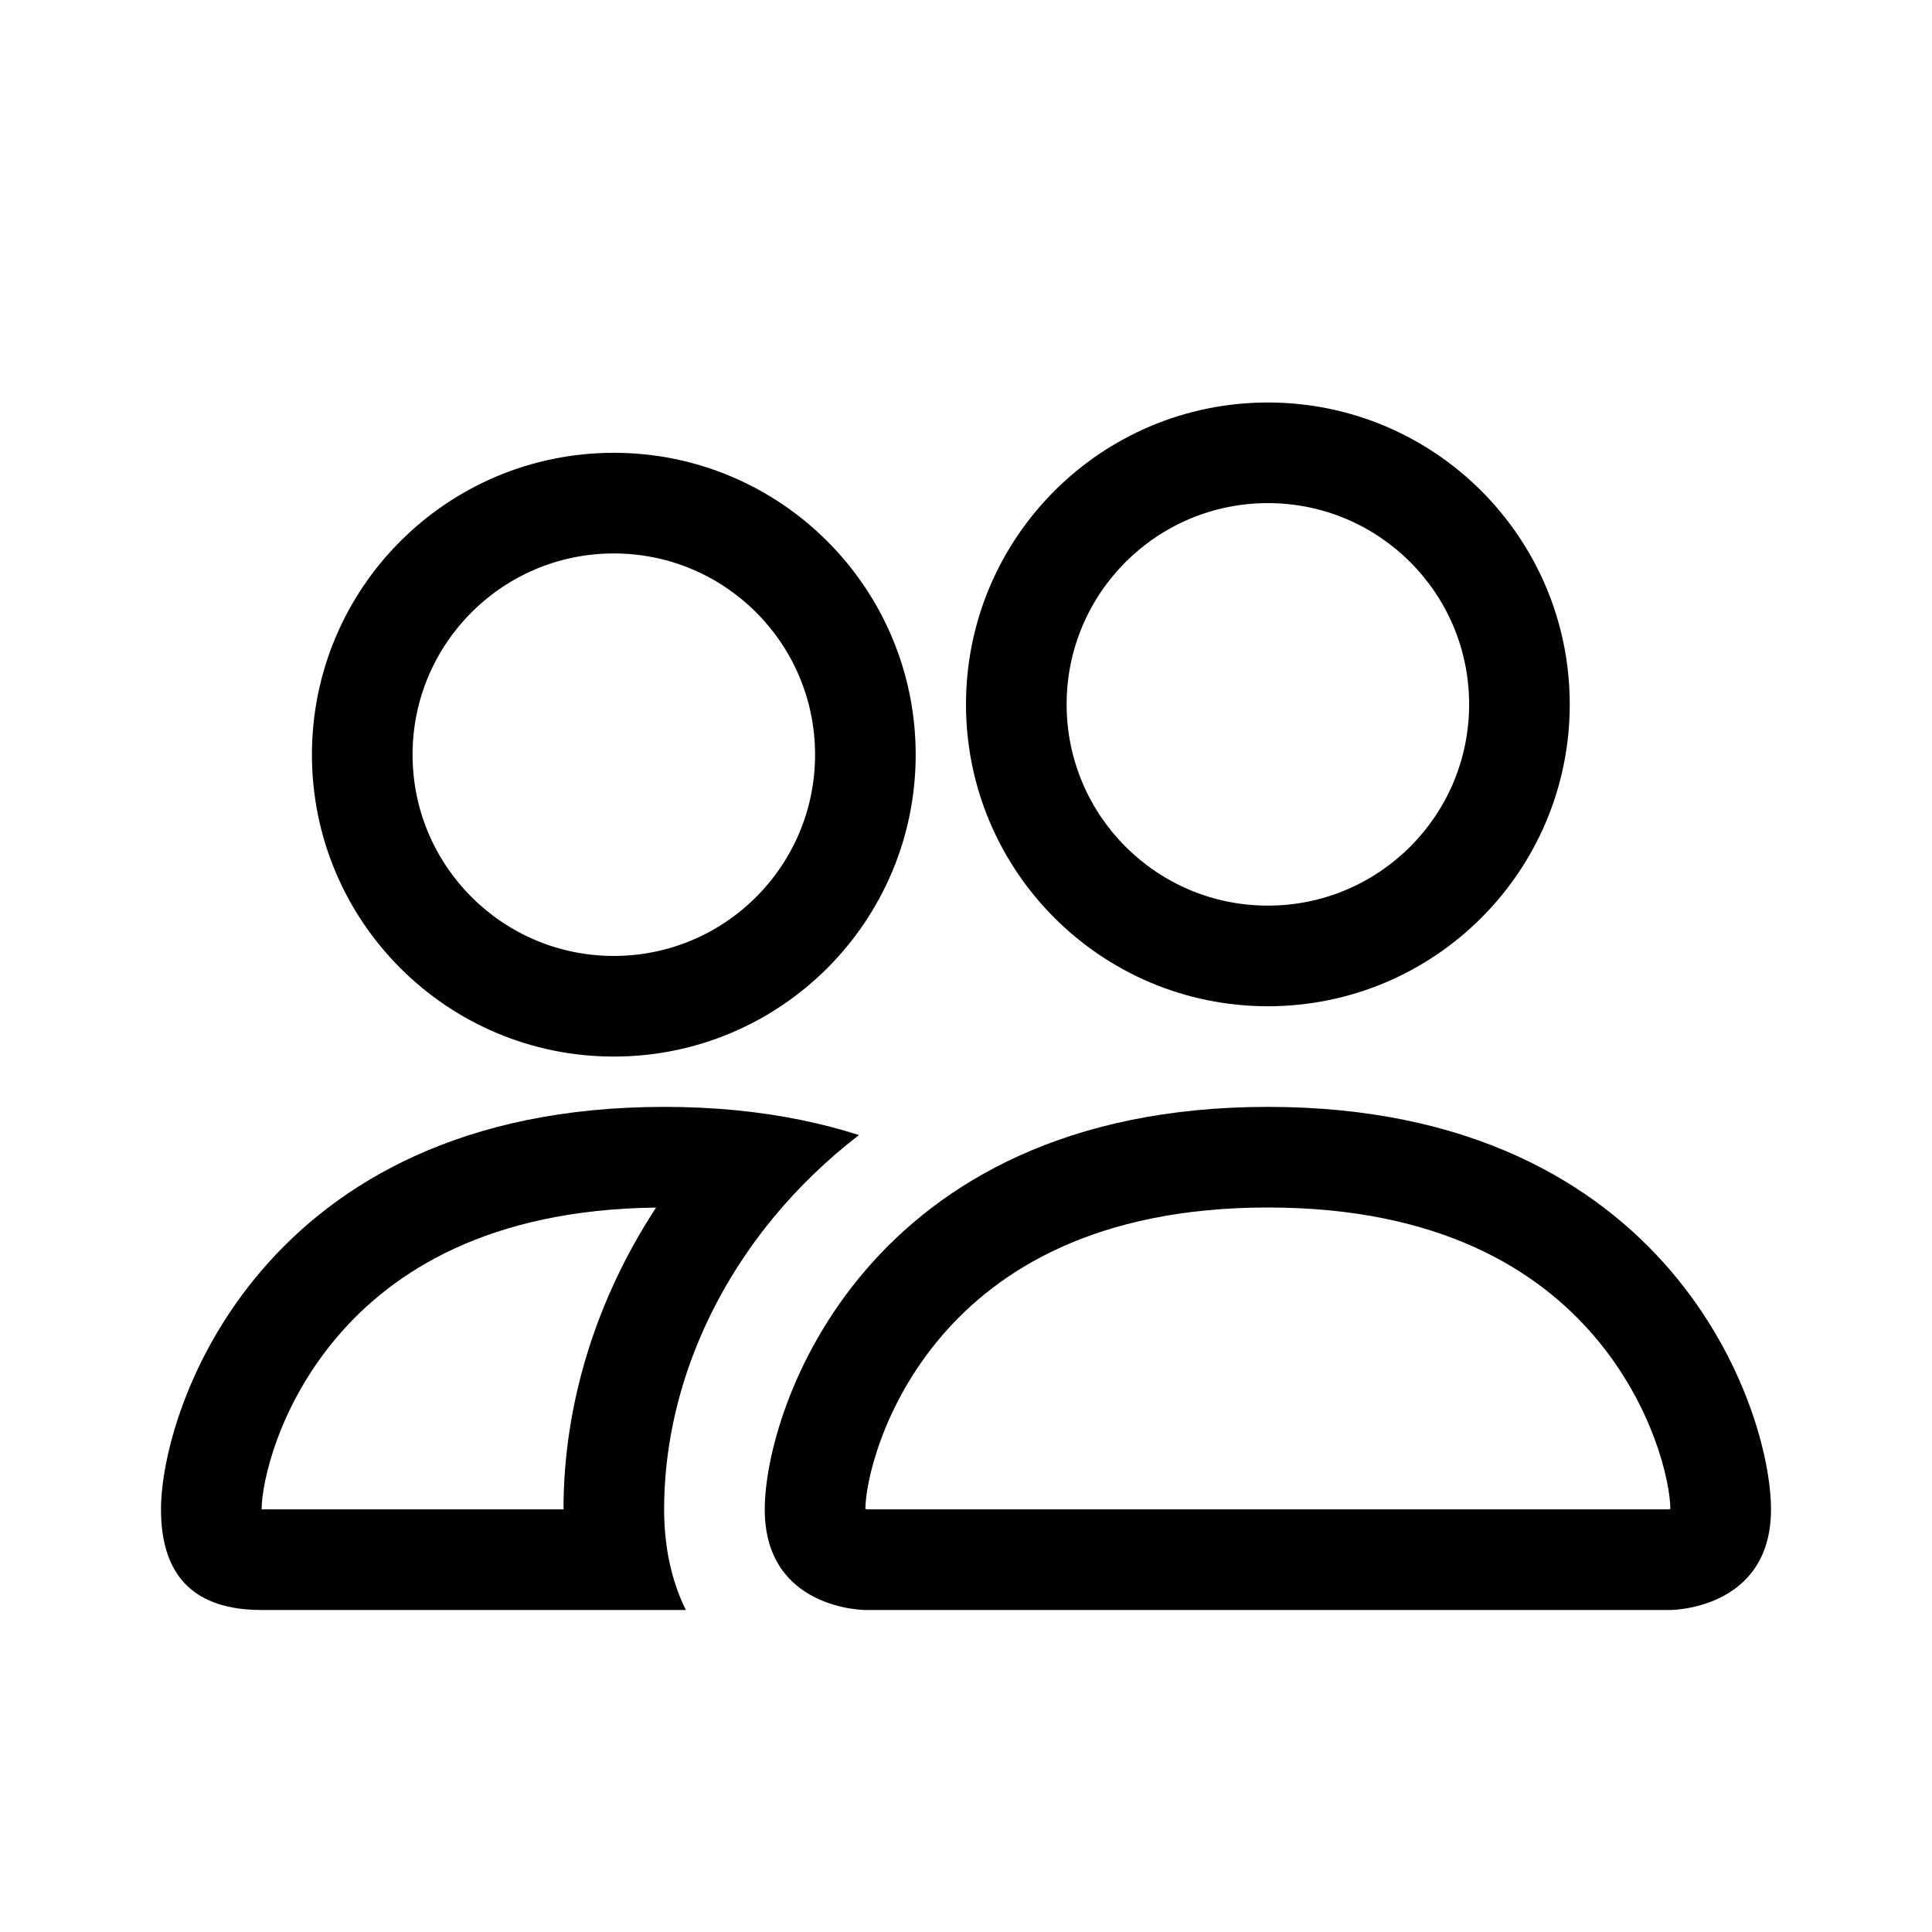 <svg width="24" height="24" viewBox="0 0 24 24" fill="none" xmlns="http://www.w3.org/2000/svg">
<path d="M20.75 20C20.75 20 22 20 22 18.75C22 17.5 20.75 13.75 15.75 13.75C10.75 13.75 9.5 17.5 9.5 18.75C9.5 20 10.75 20 10.75 20H20.75ZM10.778 18.75C10.774 18.75 10.768 18.749 10.76 18.747C10.757 18.747 10.753 18.746 10.75 18.746C10.752 18.416 10.959 17.459 11.699 16.595C12.392 15.787 13.603 15 15.75 15C17.897 15 19.108 15.787 19.801 16.595C20.541 17.459 20.748 18.416 20.75 18.746C20.747 18.746 20.743 18.747 20.74 18.747C20.733 18.749 20.726 18.75 20.722 18.75H10.778Z" fill="black"/>
<path d="M15.75 11.25C17.131 11.25 18.25 10.131 18.25 8.75C18.25 7.369 17.131 6.25 15.75 6.25C14.369 6.25 13.25 7.369 13.25 8.75C13.25 10.131 14.369 11.25 15.75 11.25ZM19.5 8.75C19.5 10.821 17.821 12.5 15.75 12.5C13.679 12.5 12 10.821 12 8.75C12 6.679 13.679 5 15.75 5C17.821 5 19.5 6.679 19.5 8.75Z" fill="black"/>
<path d="M10.67 14.1C10.21 13.953 9.699 13.846 9.133 13.791C8.852 13.764 8.558 13.75 8.25 13.75C3.25 13.75 2 17.5 2 18.75C2 19.583 2.417 20 3.25 20H8.52C8.344 19.645 8.25 19.224 8.25 18.75C8.25 17.487 8.722 16.198 9.612 15.12C9.917 14.752 10.27 14.409 10.67 14.1ZM8.15 15.001C7.403 16.142 7 17.443 7 18.75H3.25C3.25 18.424 3.455 17.462 4.199 16.595C4.881 15.799 6.066 15.025 8.15 15.001Z" fill="black"/>
<path d="M3.875 9.375C3.875 7.304 5.554 5.625 7.625 5.625C9.696 5.625 11.375 7.304 11.375 9.375C11.375 11.446 9.696 13.125 7.625 13.125C5.554 13.125 3.875 11.446 3.875 9.375ZM7.625 6.875C6.244 6.875 5.125 7.994 5.125 9.375C5.125 10.756 6.244 11.875 7.625 11.875C9.006 11.875 10.125 10.756 10.125 9.375C10.125 7.994 9.006 6.875 7.625 6.875Z" fill="black"/>
</svg>
